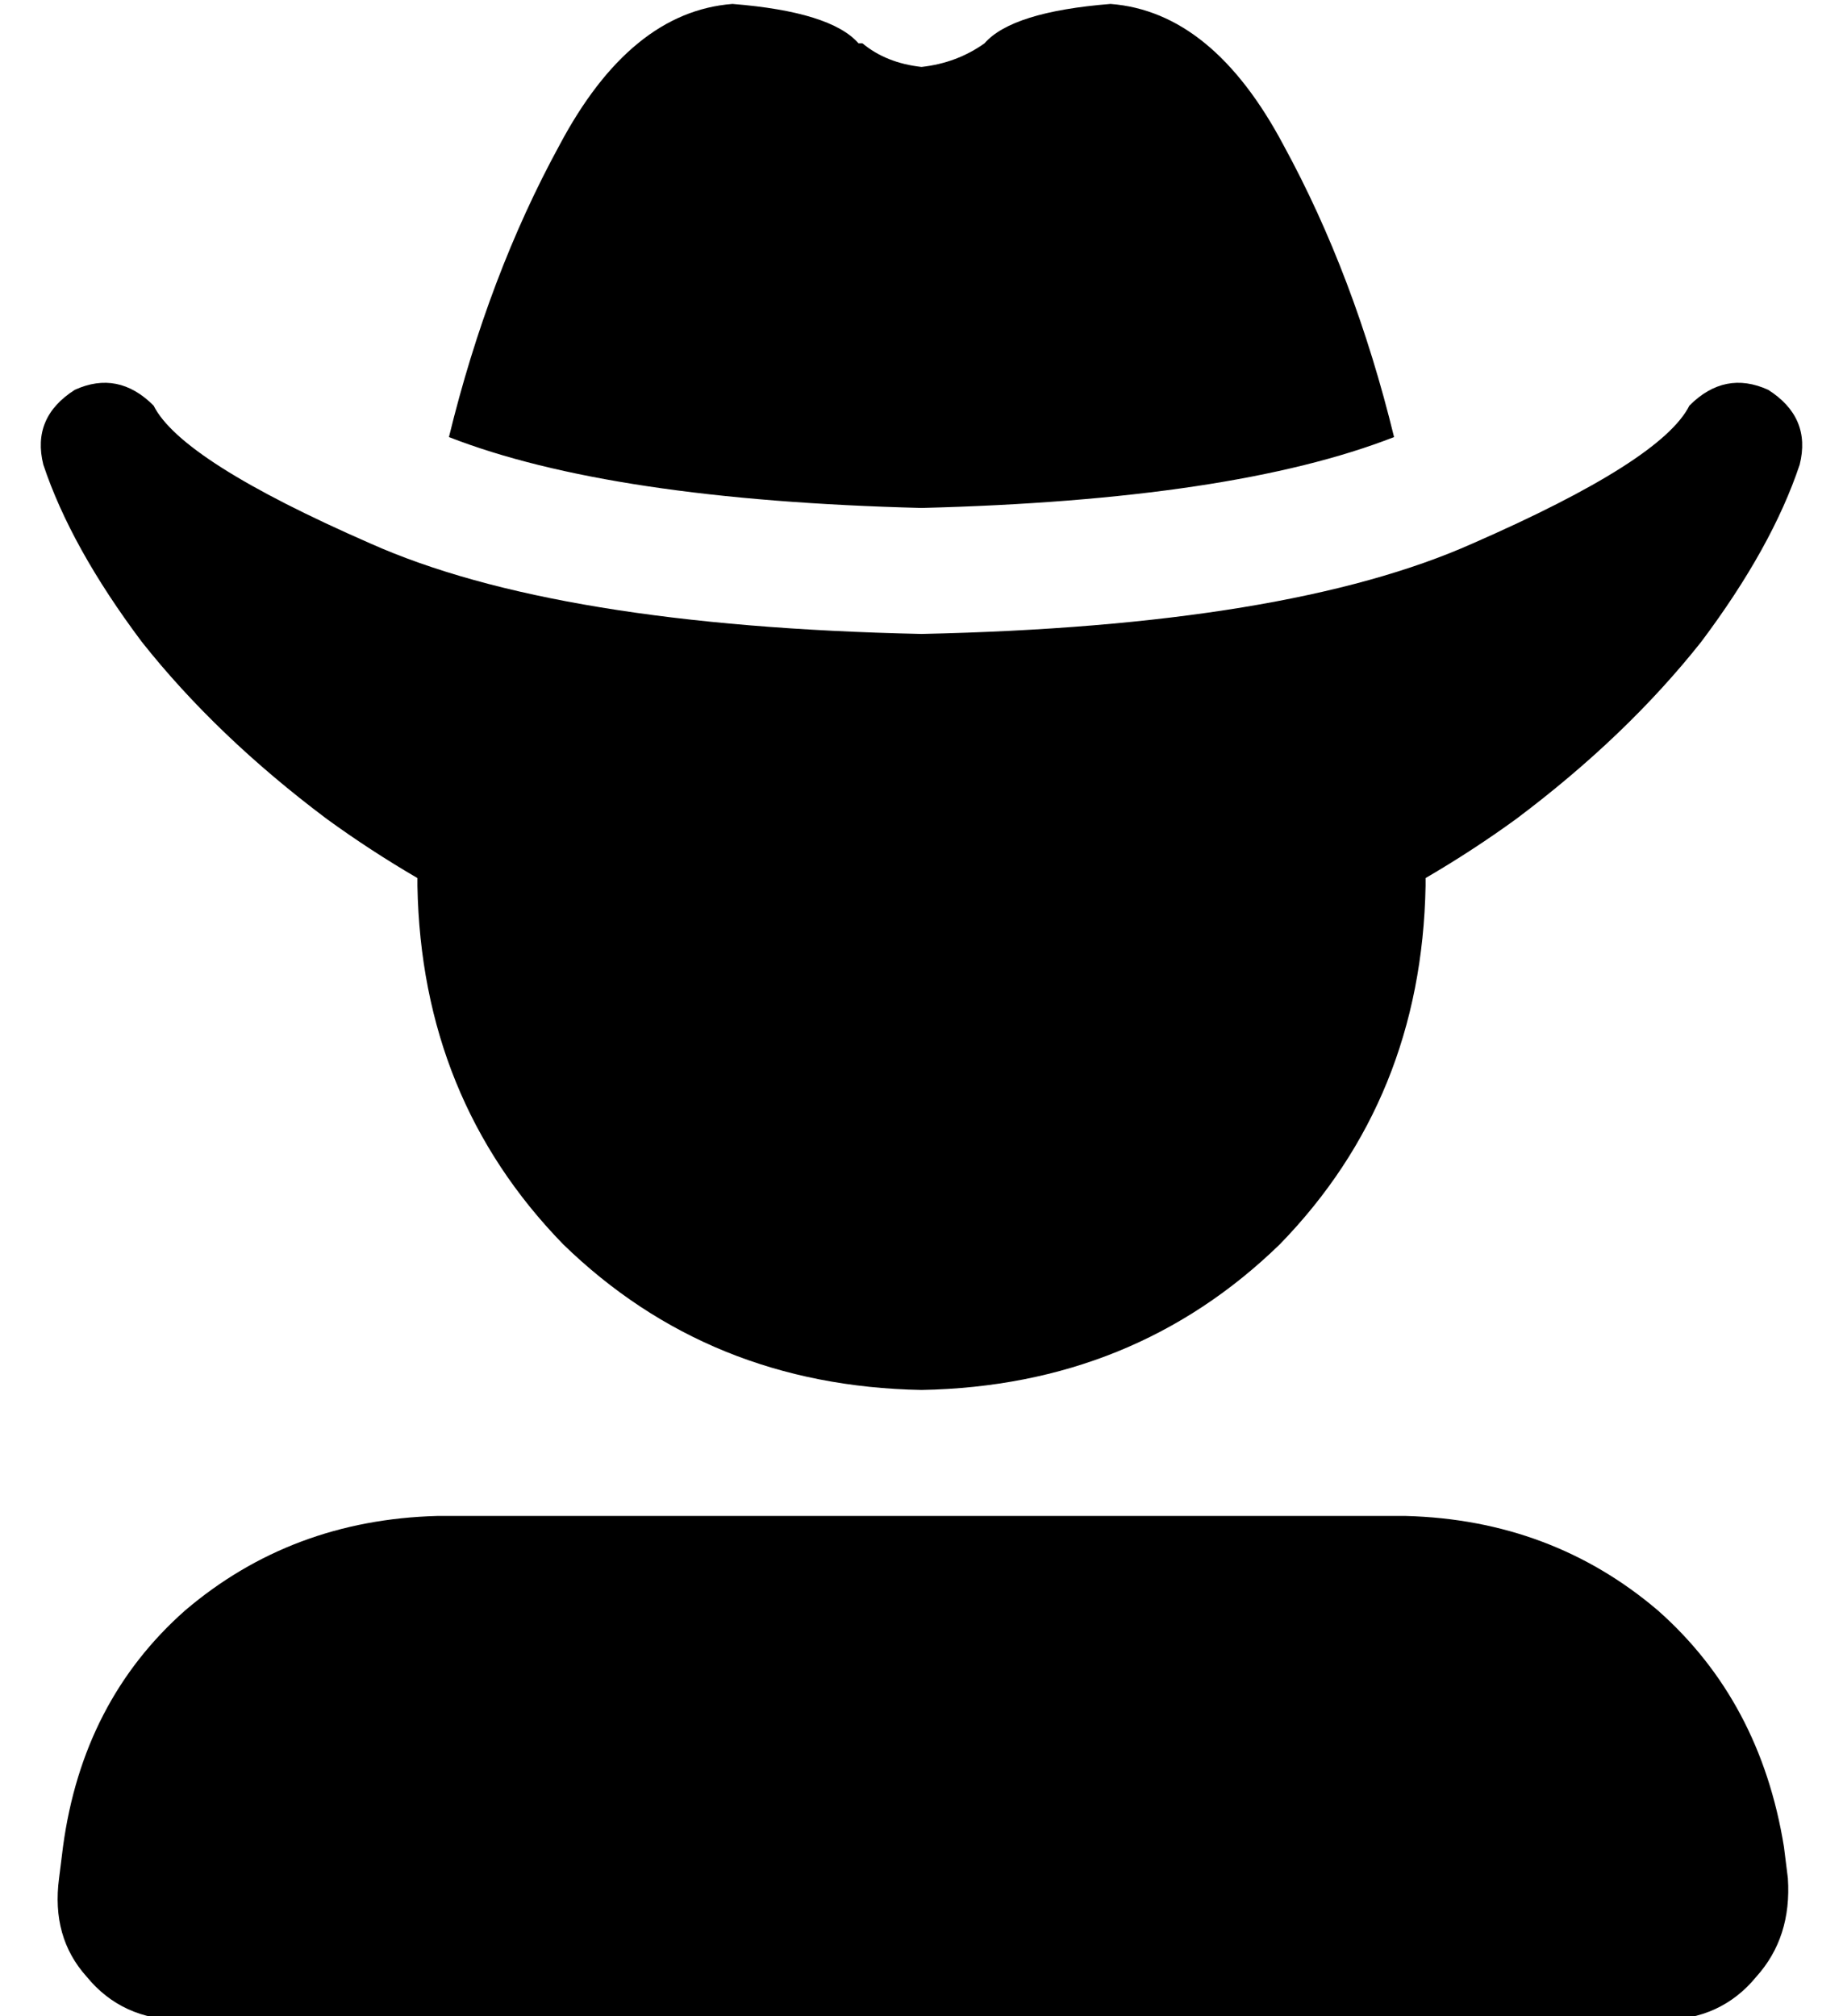 <?xml version="1.0" standalone="no"?>
<!DOCTYPE svg PUBLIC "-//W3C//DTD SVG 1.1//EN" "http://www.w3.org/Graphics/SVG/1.1/DTD/svg11.dtd" >
<svg xmlns="http://www.w3.org/2000/svg" xmlns:xlink="http://www.w3.org/1999/xlink" version="1.1" viewBox="-10 -40 468 512">
   <path fill="currentColor"
d="M224 -23q9 -1 16 -6v0q7 -8 32 -10q26 2 44 36q18 33 28 74q-41 16 -120 18q-79 -2 -120 -18q10 -41 28 -74q18 -34 44 -36q25 2 32 10h1v0q6 5 15 6v0zM9 59q11 -5 20 4q7 14 55 35q47 21 140 23q93 -2 140 -23q48 -21 55 -35q9 -9 20 -4q11 7 8 19q-7 21 -25 45
q-19 24 -47 45q-11 8 -23 15v1v1q-1 54 -37 91q-37 36 -91 37q-54 -1 -91 -37q-36 -37 -37 -91v-1v-1q-12 -7 -23 -15q-28 -21 -47 -45q-18 -24 -25 -45q-3 -12 8 -19v0zM101 345h246h-246h246q37 1 64 24q26 23 32 60l1 8v0q1 15 -8 25q-9 11 -24 11h-376v0q-15 0 -24 -11
q-9 -10 -7 -25l1 -8v0q5 -37 31 -60q27 -23 64 -24v0z" />
</svg>
